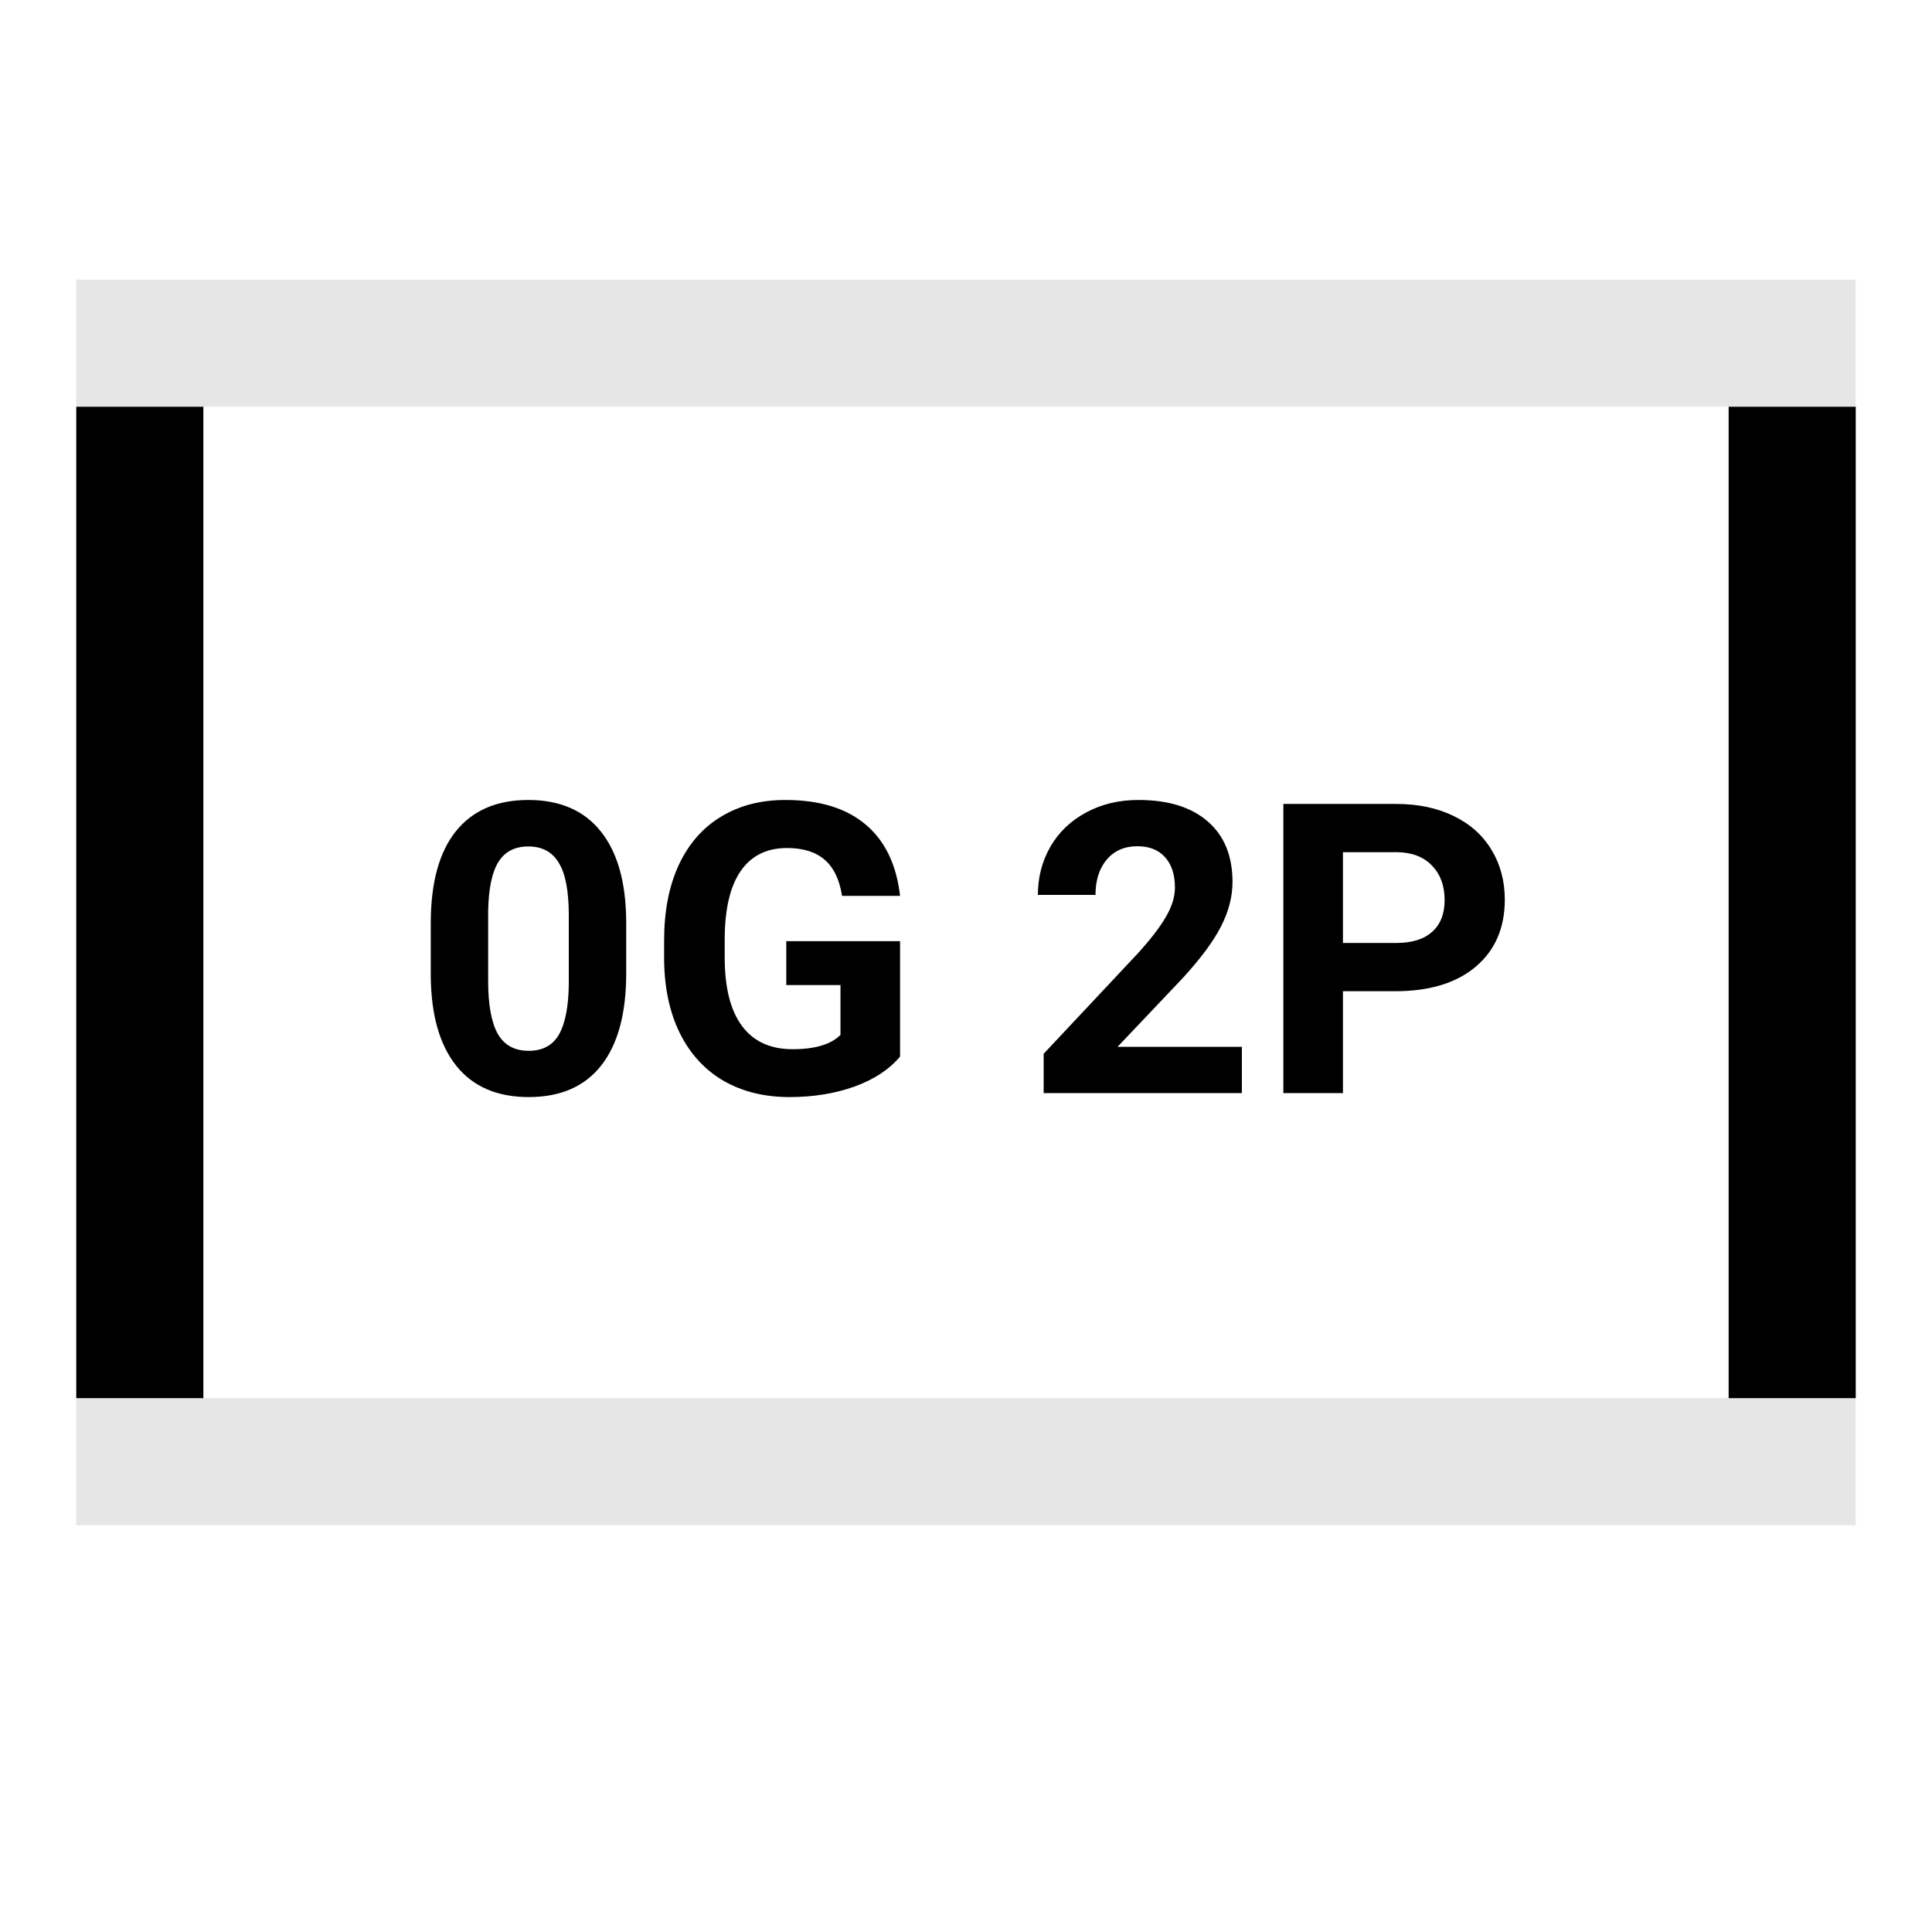 <svg width="76" height="76" viewBox="0 0 76 76" fill="none" xmlns="http://www.w3.org/2000/svg">
<rect width="76" height="76" fill="white"/>
<line opacity="0.1" x1="3" y1="13.5" x2="73" y2="13.5" stroke="black" stroke-width="5"/>
<line opacity="0.1" x1="3" y1="57.5" x2="73" y2="57.5" stroke="black" stroke-width="5"/>
<path d="M24.633 38.297C24.633 39.87 24.307 41.073 23.656 41.906C23.005 42.74 22.052 43.156 20.797 43.156C19.557 43.156 18.609 42.747 17.953 41.93C17.297 41.112 16.961 39.94 16.945 38.414V36.32C16.945 34.732 17.273 33.526 17.93 32.703C18.591 31.88 19.542 31.469 20.781 31.469C22.021 31.469 22.969 31.878 23.625 32.695C24.281 33.508 24.617 34.677 24.633 36.203V38.297ZM22.375 36C22.375 35.057 22.245 34.372 21.984 33.945C21.729 33.513 21.328 33.297 20.781 33.297C20.25 33.297 19.857 33.503 19.602 33.914C19.352 34.32 19.219 34.958 19.203 35.828V38.594C19.203 39.521 19.328 40.211 19.578 40.664C19.833 41.112 20.24 41.336 20.797 41.336C21.349 41.336 21.747 41.12 21.992 40.688C22.237 40.255 22.365 39.594 22.375 38.703V36ZM35.406 41.562C34.984 42.068 34.388 42.461 33.617 42.742C32.846 43.018 31.992 43.156 31.055 43.156C30.07 43.156 29.206 42.943 28.461 42.516C27.721 42.083 27.148 41.458 26.742 40.641C26.341 39.823 26.135 38.862 26.125 37.758V36.984C26.125 35.849 26.315 34.867 26.695 34.039C27.081 33.206 27.633 32.57 28.352 32.133C29.076 31.69 29.922 31.469 30.891 31.469C32.24 31.469 33.294 31.792 34.055 32.438C34.815 33.078 35.266 34.013 35.406 35.242H33.125C33.021 34.591 32.789 34.115 32.43 33.812C32.075 33.51 31.586 33.359 30.961 33.359C30.164 33.359 29.557 33.659 29.141 34.258C28.724 34.857 28.513 35.747 28.508 36.93V37.656C28.508 38.849 28.734 39.75 29.188 40.359C29.641 40.969 30.305 41.273 31.18 41.273C32.06 41.273 32.688 41.086 33.062 40.711V38.75H30.93V37.023H35.406V41.562ZM48.852 43H41.055V41.453L44.734 37.531C45.24 36.979 45.612 36.497 45.852 36.086C46.096 35.675 46.219 35.284 46.219 34.914C46.219 34.409 46.091 34.013 45.836 33.727C45.581 33.435 45.216 33.289 44.742 33.289C44.232 33.289 43.828 33.466 43.531 33.82C43.24 34.169 43.094 34.63 43.094 35.203H40.828C40.828 34.51 40.992 33.878 41.32 33.305C41.654 32.732 42.122 32.284 42.727 31.961C43.331 31.633 44.016 31.469 44.781 31.469C45.953 31.469 46.862 31.75 47.508 32.312C48.159 32.875 48.484 33.669 48.484 34.695C48.484 35.258 48.339 35.831 48.047 36.414C47.755 36.997 47.255 37.677 46.547 38.453L43.961 41.18H48.852V43ZM52.828 38.992V43H50.484V31.625H54.922C55.776 31.625 56.526 31.781 57.172 32.094C57.823 32.406 58.323 32.852 58.672 33.43C59.021 34.003 59.195 34.656 59.195 35.391C59.195 36.505 58.812 37.385 58.047 38.031C57.286 38.672 56.232 38.992 54.883 38.992H52.828ZM52.828 37.094H54.922C55.542 37.094 56.013 36.948 56.336 36.656C56.664 36.365 56.828 35.948 56.828 35.406C56.828 34.849 56.664 34.398 56.336 34.055C56.008 33.711 55.555 33.534 54.977 33.523H52.828V37.094Z" fill="black"/>
<line x1="5.5" y1="55" x2="5.5" y2="16" stroke="black" stroke-width="5"/>
<line x1="70.5" y1="55" x2="70.5" y2="16" stroke="black" stroke-width="5"/>
</svg>
